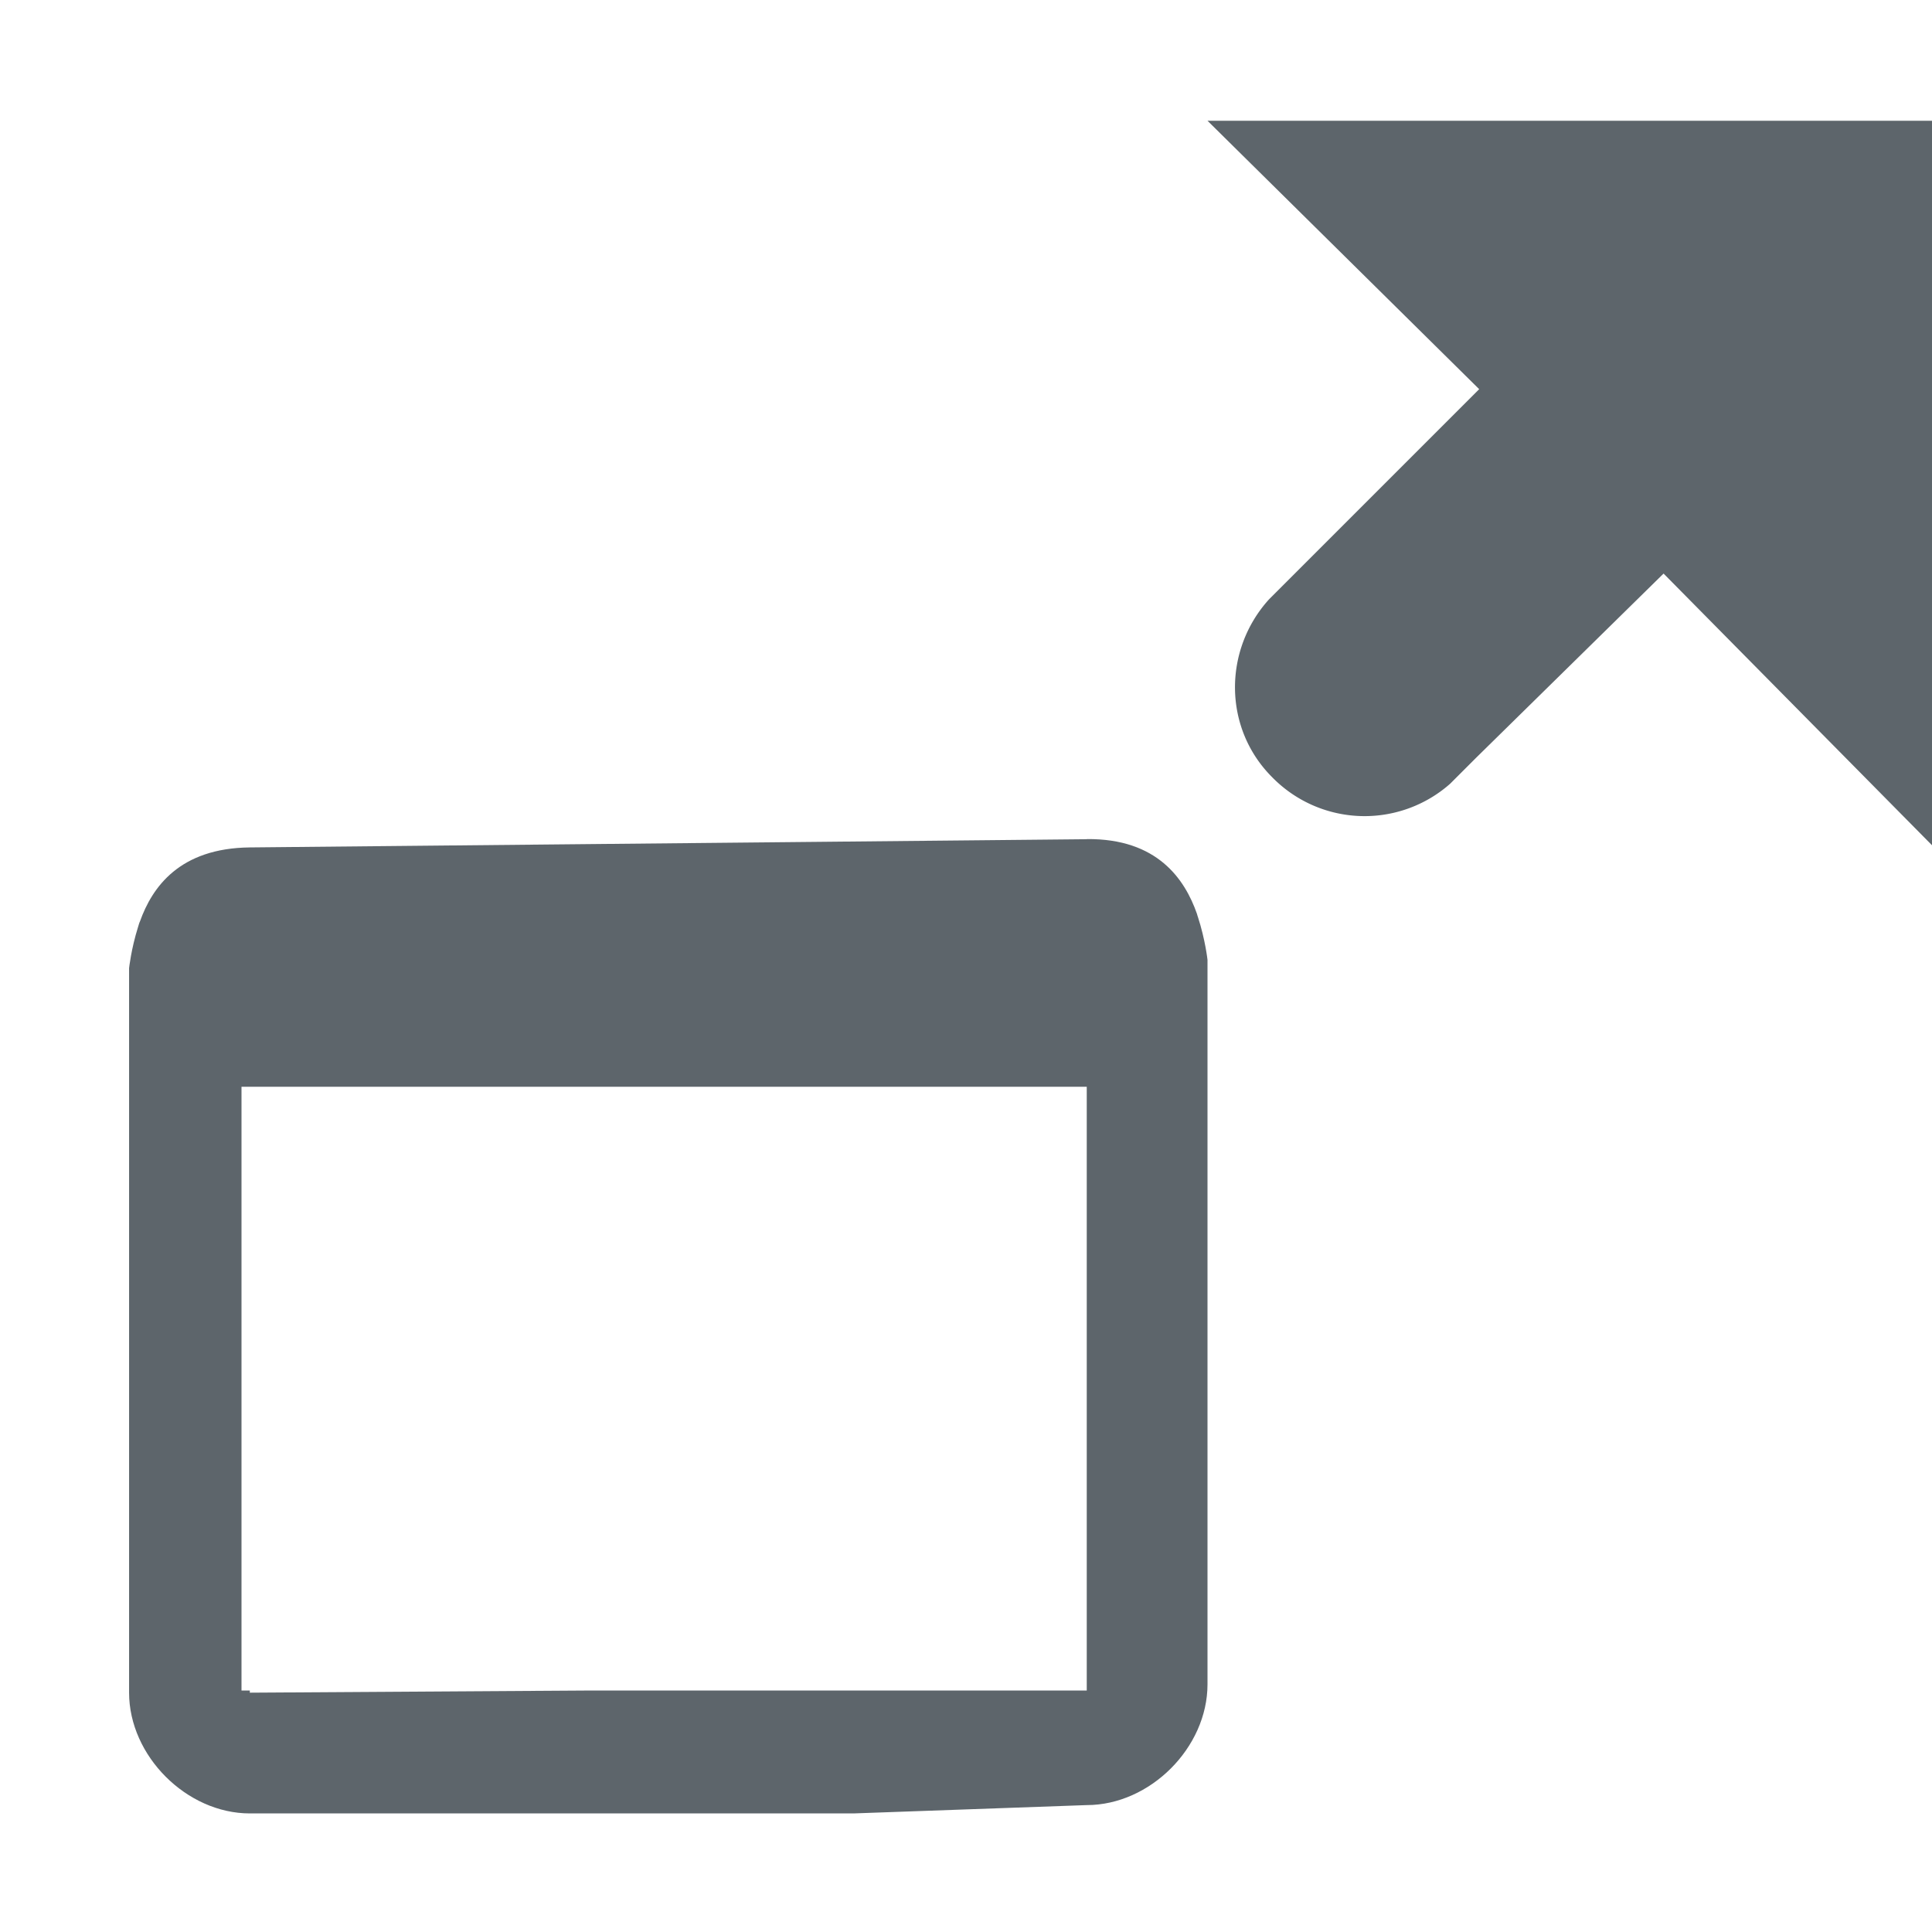 <svg height="16" width="16" xmlns="http://www.w3.org/2000/svg"><g color="#5d656b" fill="#5d656b"><path d="M9 6.95l-6.931.068c-.583.006-.809.33-.91.613-.008.015-.01.031-.016.047-.057.181-.074.34-.074.34v6c0 .523.476 1 1 1h5L9 14.949c.524 0 1-.476 1-1v-6s-.018-.167-.08-.357c-.004-.008-.004-.017-.008-.026-.1-.284-.327-.623-.912-.617zM2 9h7v5H4.904l-2.835.018V14H2z" font-family="Sans" font-weight="400" overflow="visible" style="line-height:normal;-inkscape-font-specification:Sans;text-indent:0;text-align:start;text-decoration-line:none;text-transform:none;marker:none"/><path d="M10 1l2.25 2.223-1.714 1.714-.027.027c-.38.42-.379 1.068.027 1.473a1.07 1.07 0 0 0 1.473.054l.214-.214 1.554-1.527L16 7V1z" overflow="visible" style="marker:none"/></g></svg>